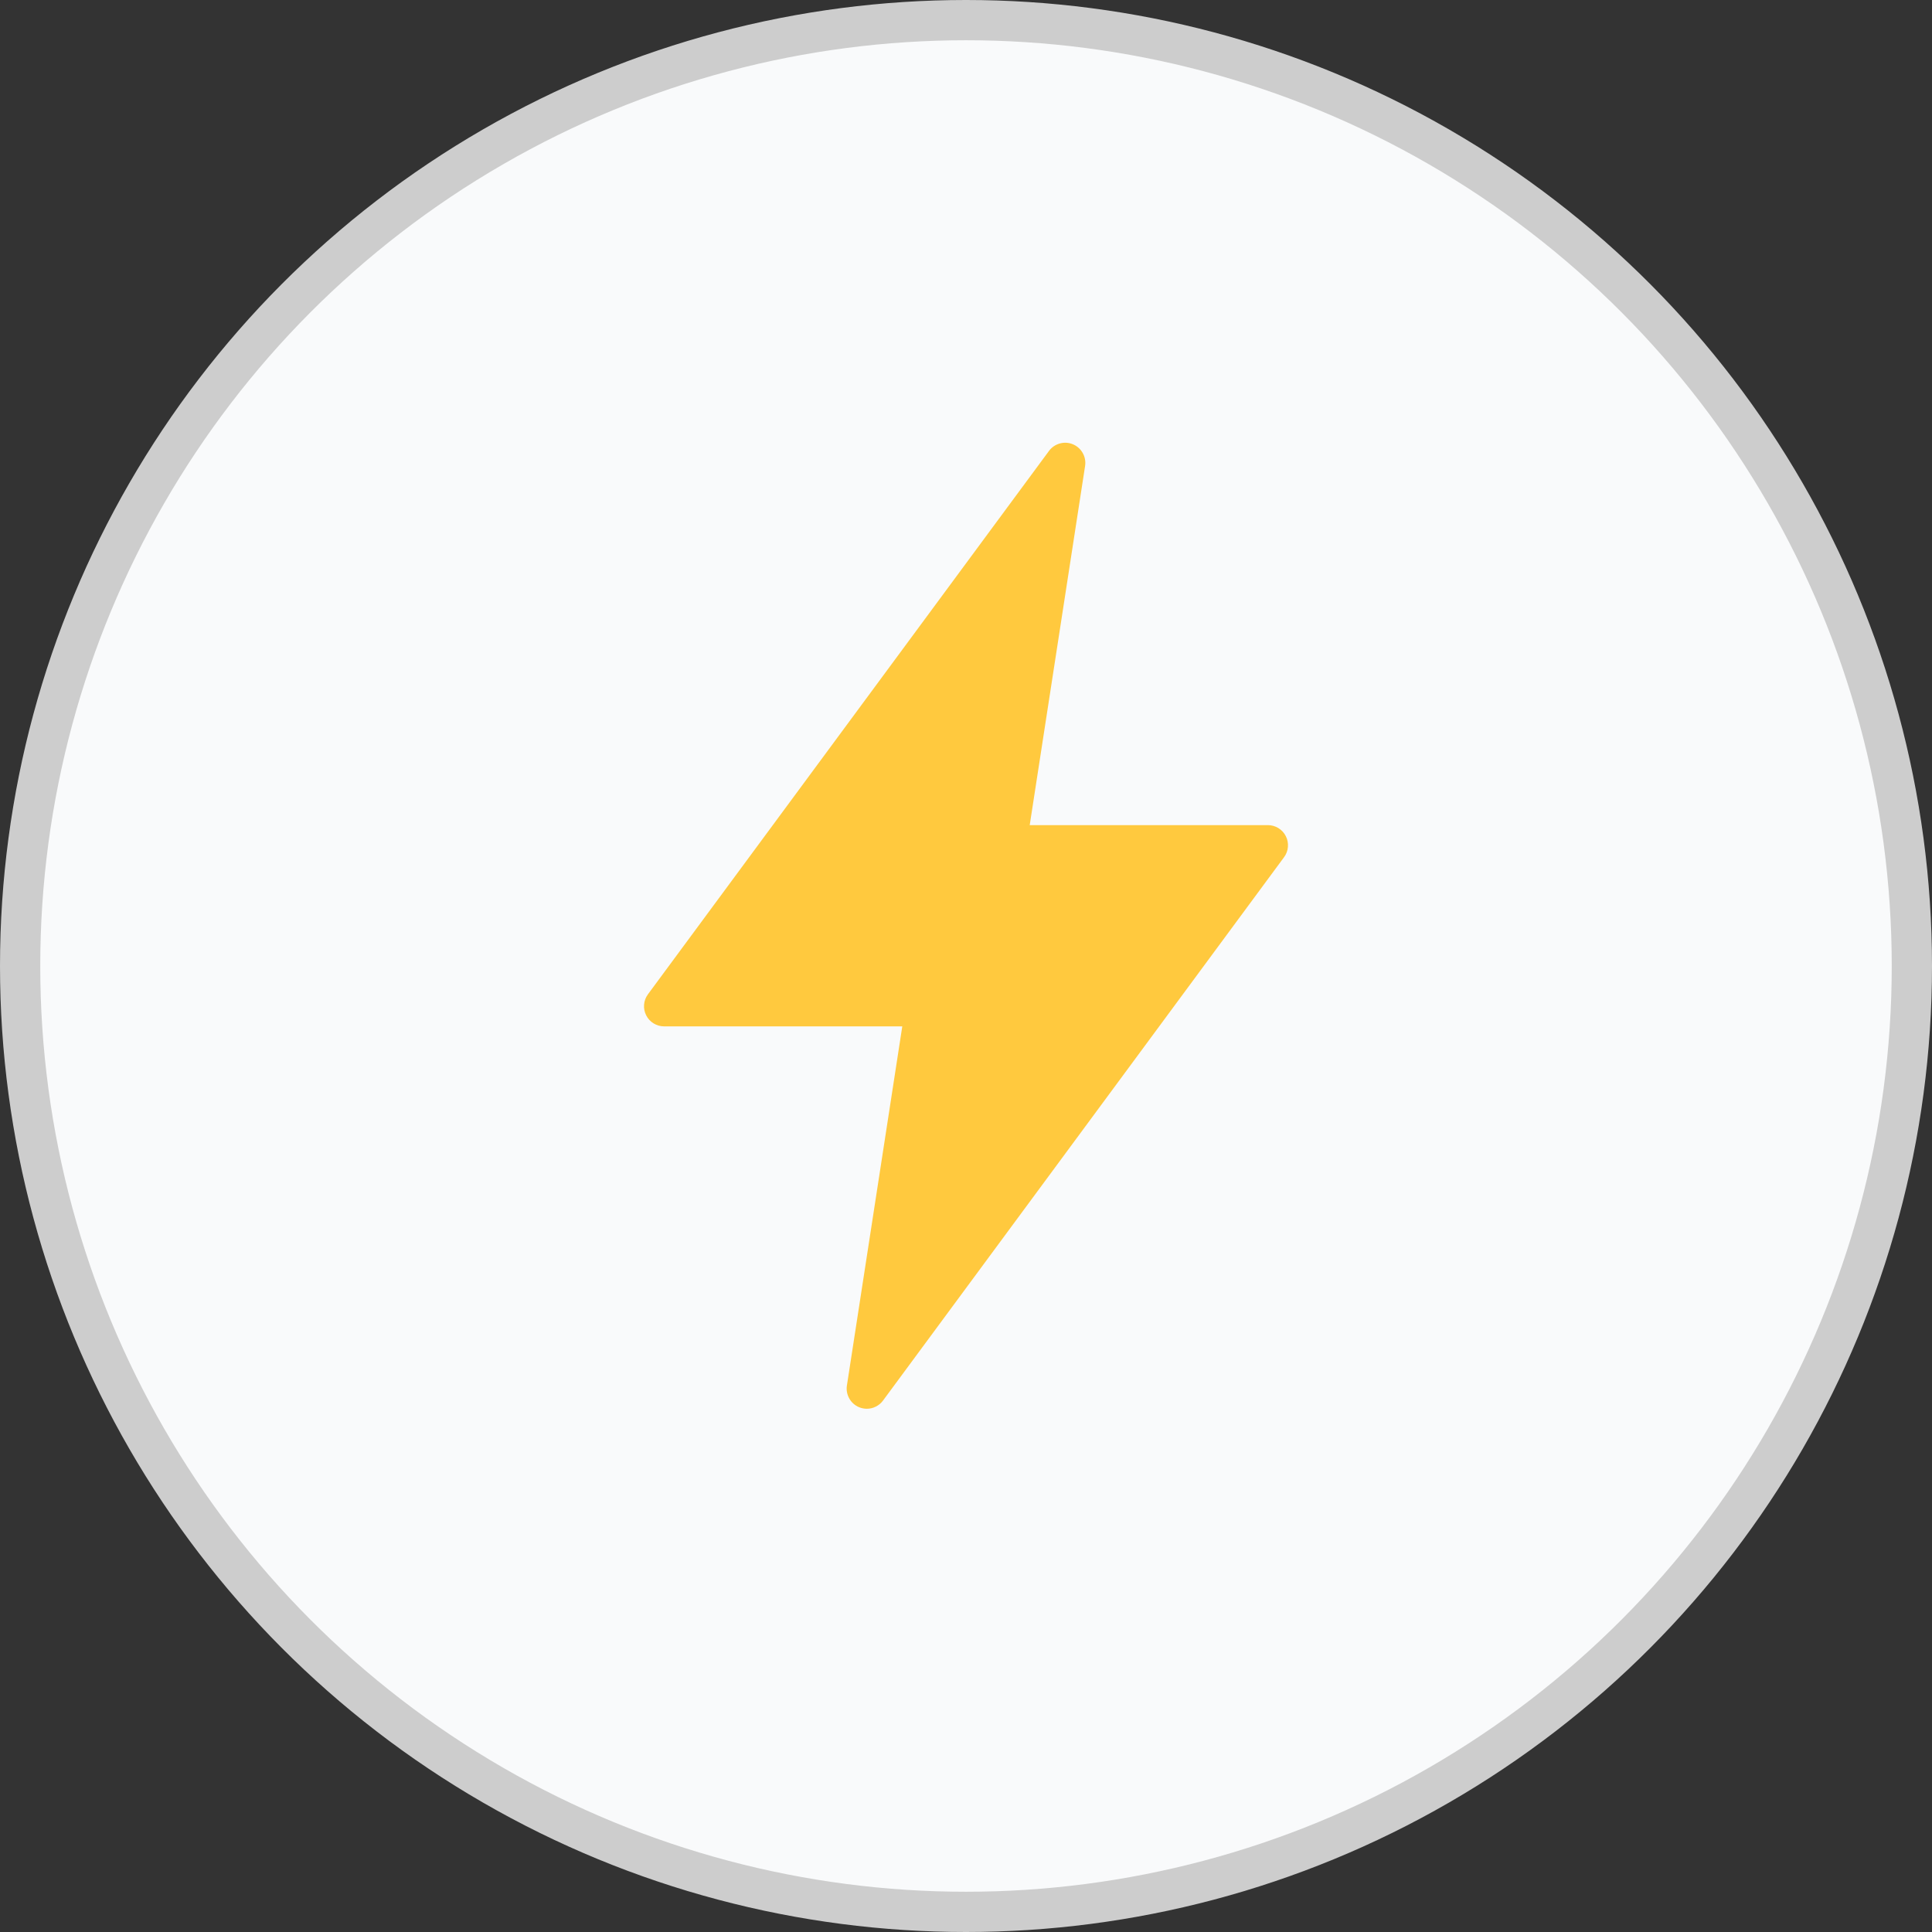 <svg width="48" height="48" viewBox="0 0 48 48" fill="none" xmlns="http://www.w3.org/2000/svg">
<rect x="0" y="0" width="48" height="48" fill="#333333" stroke="none"/>
<circle cx="24" cy="24" r="23.5" fill="#F9FAFB" stroke="#CDCDCD"/>
<g clip-path="url(#clip0_4320_4951)">
<path d="M31.902 21.297L21.938 34.797C21.892 34.86 21.831 34.911 21.761 34.946C21.691 34.982 21.614 35 21.536 35C21.47 35 21.404 34.987 21.344 34.962C21.24 34.919 21.154 34.842 21.1 34.745C21.045 34.647 21.024 34.534 21.041 34.424L22.417 25.5H16.5C16.407 25.5 16.317 25.474 16.238 25.426C16.159 25.377 16.095 25.308 16.054 25.225C16.012 25.143 15.994 25.05 16.002 24.958C16.009 24.866 16.043 24.778 16.098 24.703L26.062 11.203C26.128 11.113 26.223 11.048 26.331 11.018C26.439 10.988 26.553 10.995 26.656 11.038C26.76 11.081 26.846 11.158 26.9 11.255C26.955 11.353 26.976 11.466 26.959 11.576L25.583 20.5H31.5C31.593 20.5 31.683 20.526 31.762 20.574C31.841 20.623 31.905 20.692 31.946 20.775C31.988 20.857 32.006 20.95 31.998 21.042C31.991 21.134 31.957 21.223 31.902 21.297Z" fill="#FFC93E"/>
</g>
<defs>
<clipPath id="clip0_4320_4951">
<rect width="24" height="24" fill="white" transform="translate(12 11)"/>
</clipPath>
</defs>
</svg>
